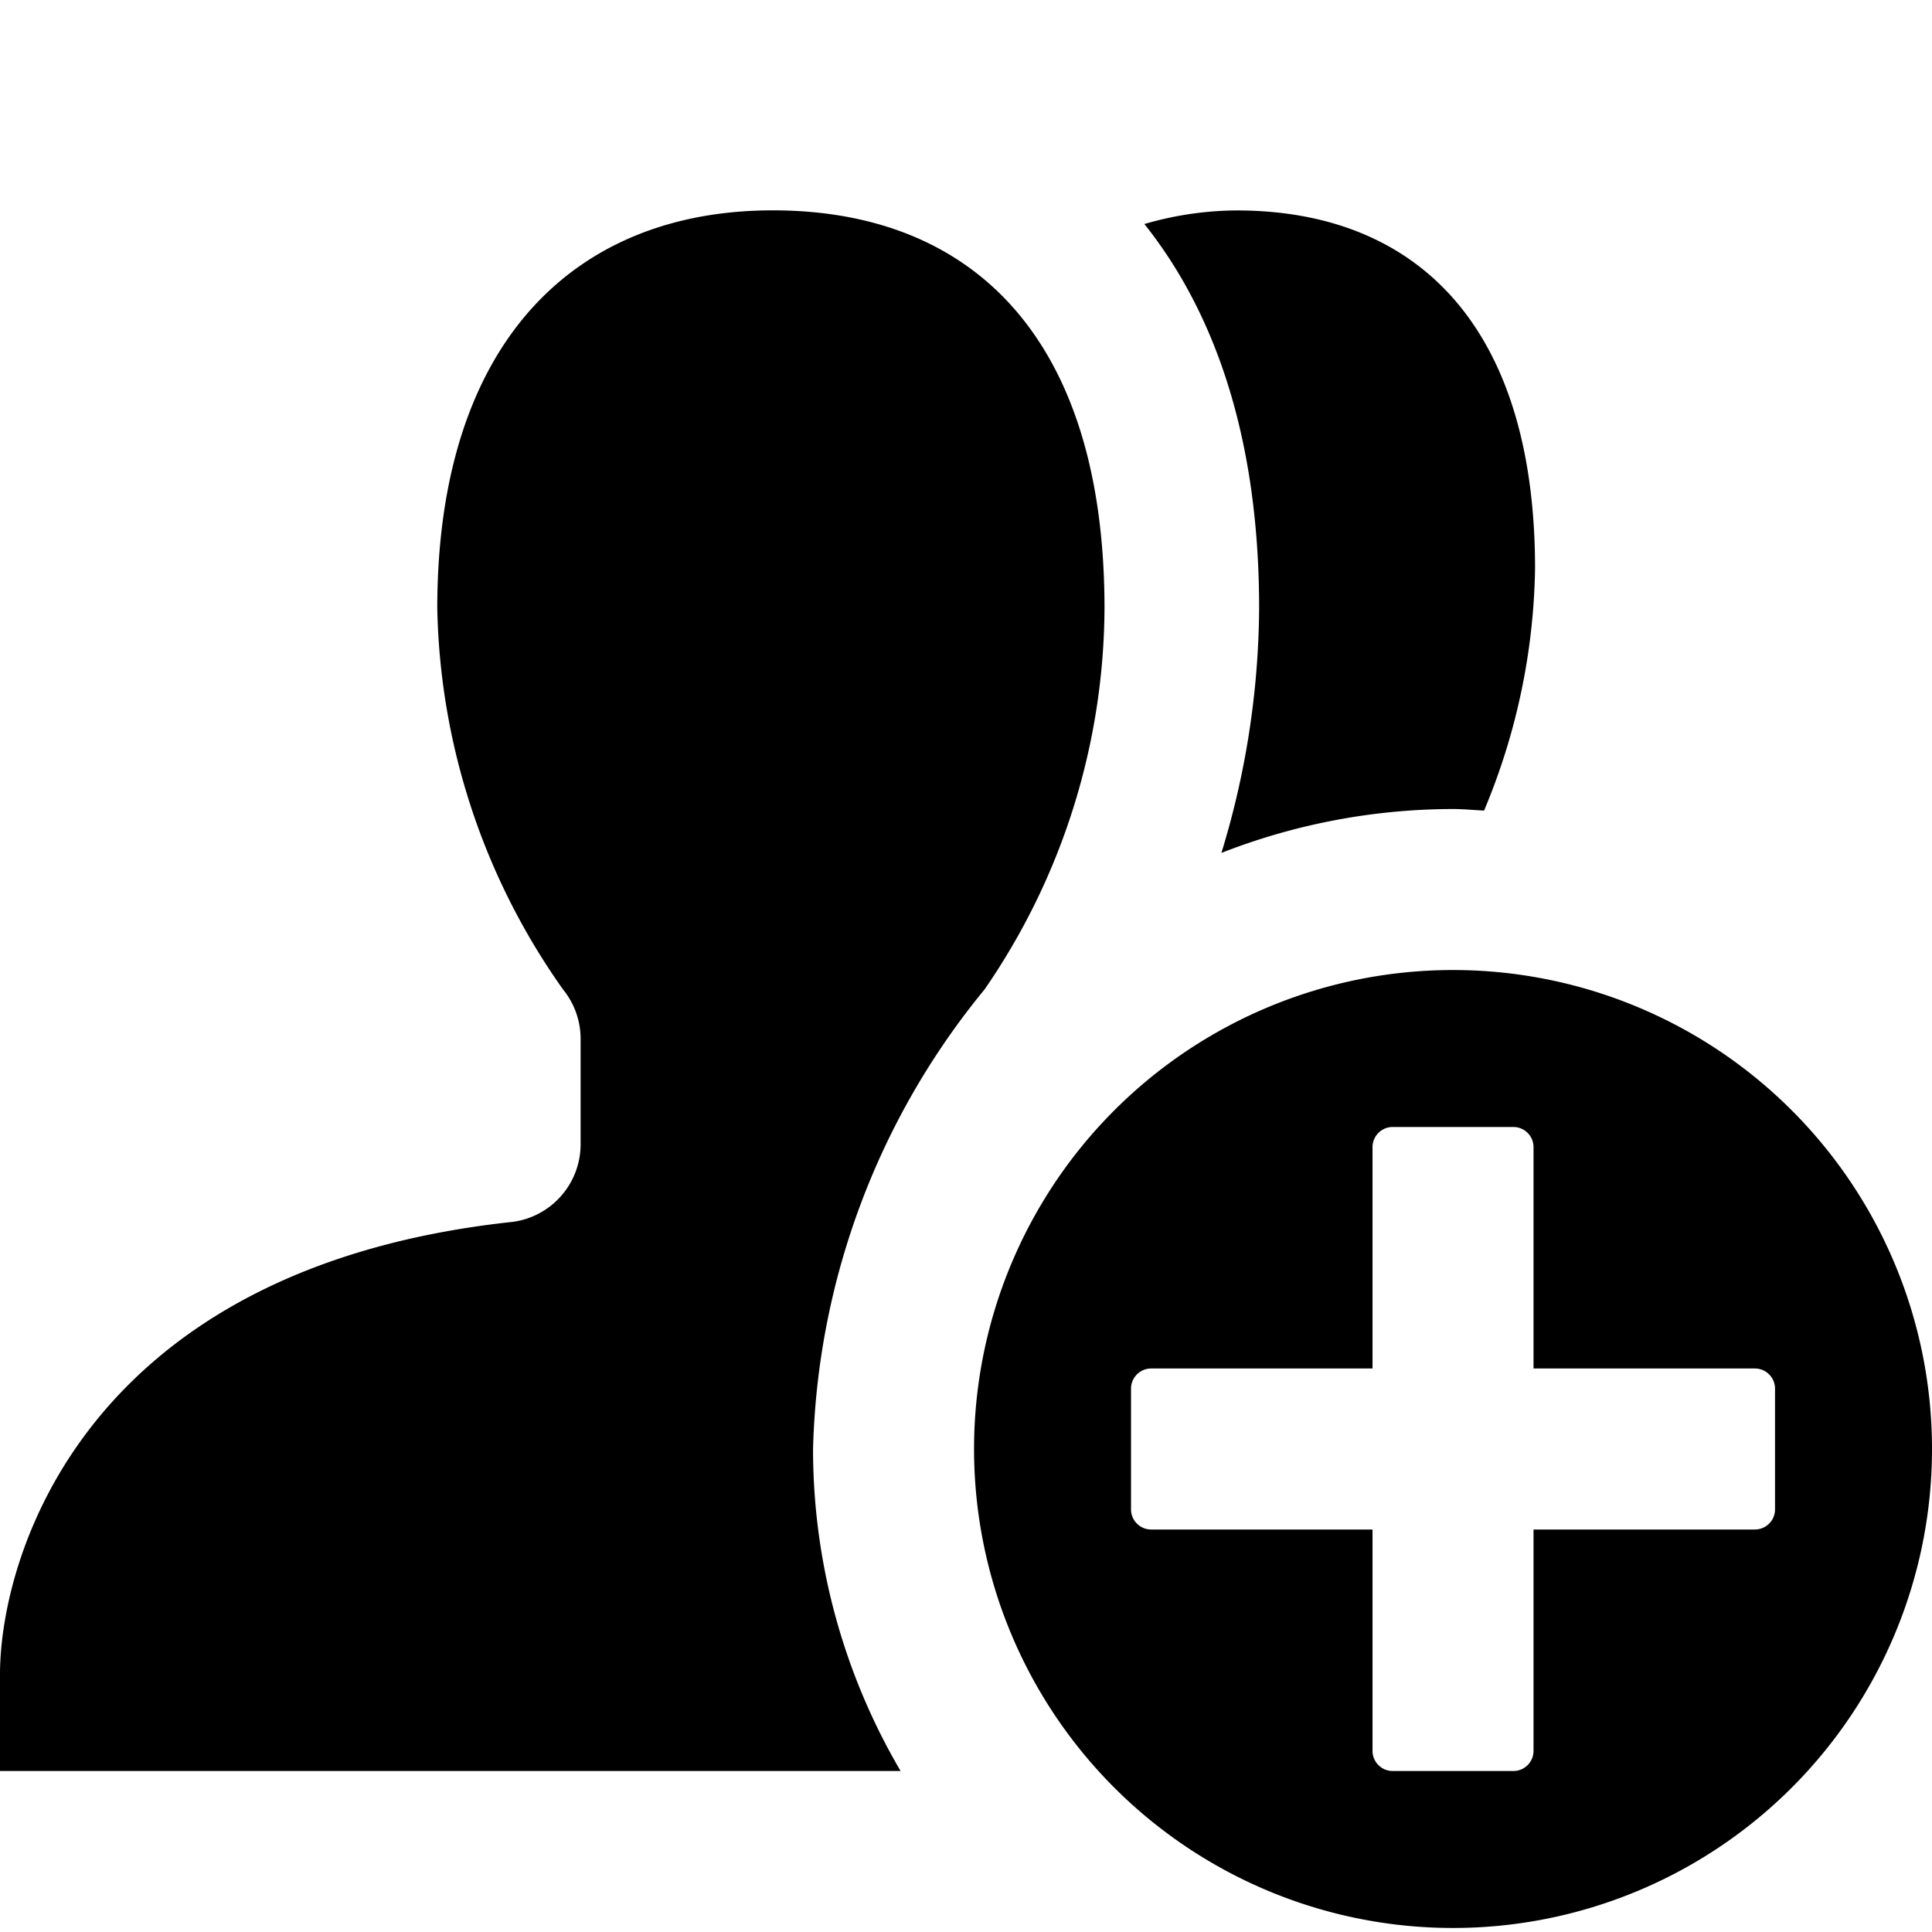 <svg xmlns="http://www.w3.org/2000/svg" height="48" viewBox="0 0 48 48" width="48"><path d="M30.346 21.19A15.834 15.834 0 0 1 36.1 20.1c.26 0 .514.026.771.039a16.135 16.135 0 0 0 1.267-6.011c0-6.048-2.954-8.9-7.418-8.9a8.325 8.325 0 0 0-2.288.338c1.729 2.17 2.851 5.273 2.851 9.552a21.166 21.166 0 0 1-.937 6.072ZM20.2 36a18.727 18.727 0 0 1 4.262-11.419 16.805 16.805 0 0 0 2.979-9.465c0-6.72-3.282-9.89-8.241-9.89s-8.336 3.317-8.336 9.89a16.924 16.924 0 0 0 3.126 9.469 1.943 1.943 0 0 1 .435 1.2v2.683a1.947 1.947 0 0 1-1.67 1.887C2.071 31.494 0 38.7 0 41.6V44h22.375a15.8 15.8 0 0 1-2.175-8Z"/><path d="M36.1 24.1A11.9 11.9 0 1 0 48 36a11.9 11.9 0 0 0-11.9-11.9Zm8 13.4a.5.5 0 0 1-.5.5h-5.5v5.5a.5.5 0 0 1-.5.5h-3a.5.5 0 0 1-.5-.5V38h-5.5a.5.5 0 0 1-.5-.5v-3a.5.5 0 0 1 .5-.5h5.5v-5.5a.5.5 0 0 1 .5-.5h3a.5.5 0 0 1 .5.5V34h5.5a.5.5 0 0 1 .5.5Z"/></svg>